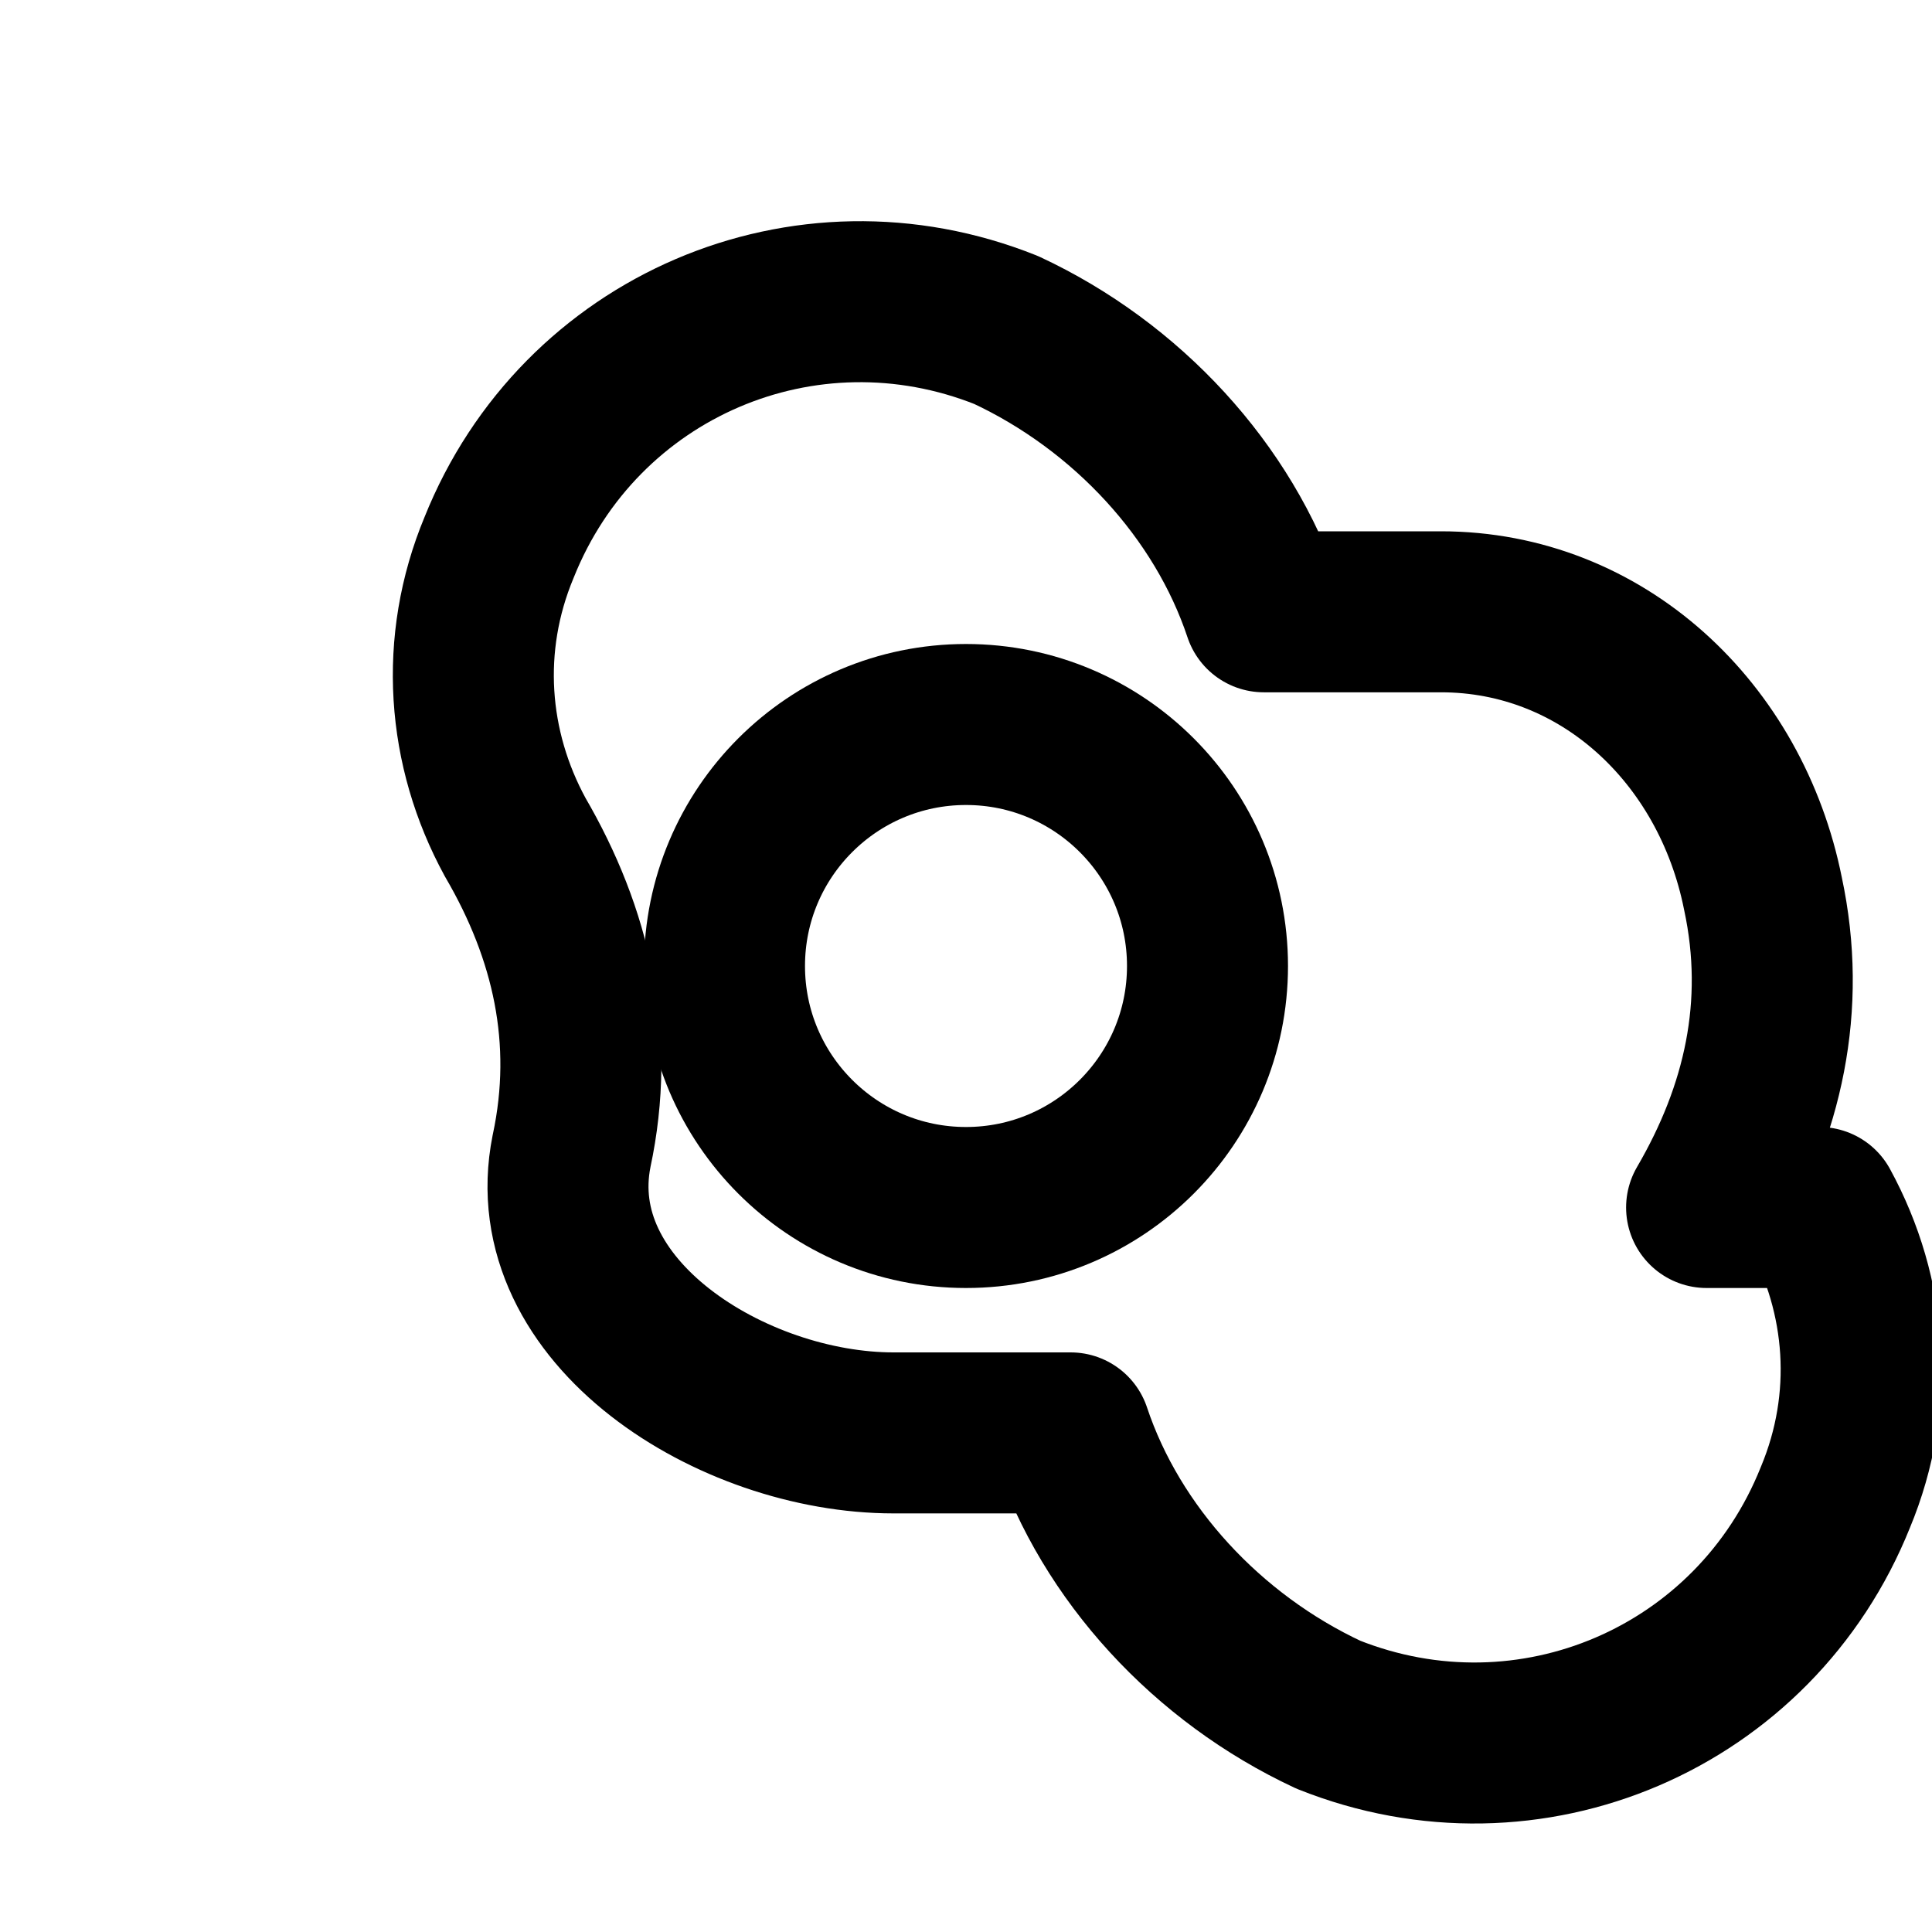 <svg xmlns="http://www.w3.org/2000/svg" width="72" height="72" viewBox="0 0 24 24" fill="none" stroke="currentColor" stroke-width="2" stroke-linecap="round" stroke-linejoin="round">
  <path d="M21.2 15c.7-1.2 1-2.5.7-3.9-.4-2-2-3.5-4-3.5h-2.2c-.5-1.5-1.7-2.8-3.2-3.5-2.5-1-5.3.2-6.3 2.7-.5 1.2-.4 2.5.2 3.6.7 1.2 1 2.5.7 3.9-.4 2 2 3.5 4 3.5h2.2c.5 1.5 1.7 2.8 3.2 3.5 2.5 1 5.3-.2 6.3-2.7.5-1.2.4-2.5-.2-3.6z"/>
  <circle cx="12" cy="12" r="3"/>
</svg>